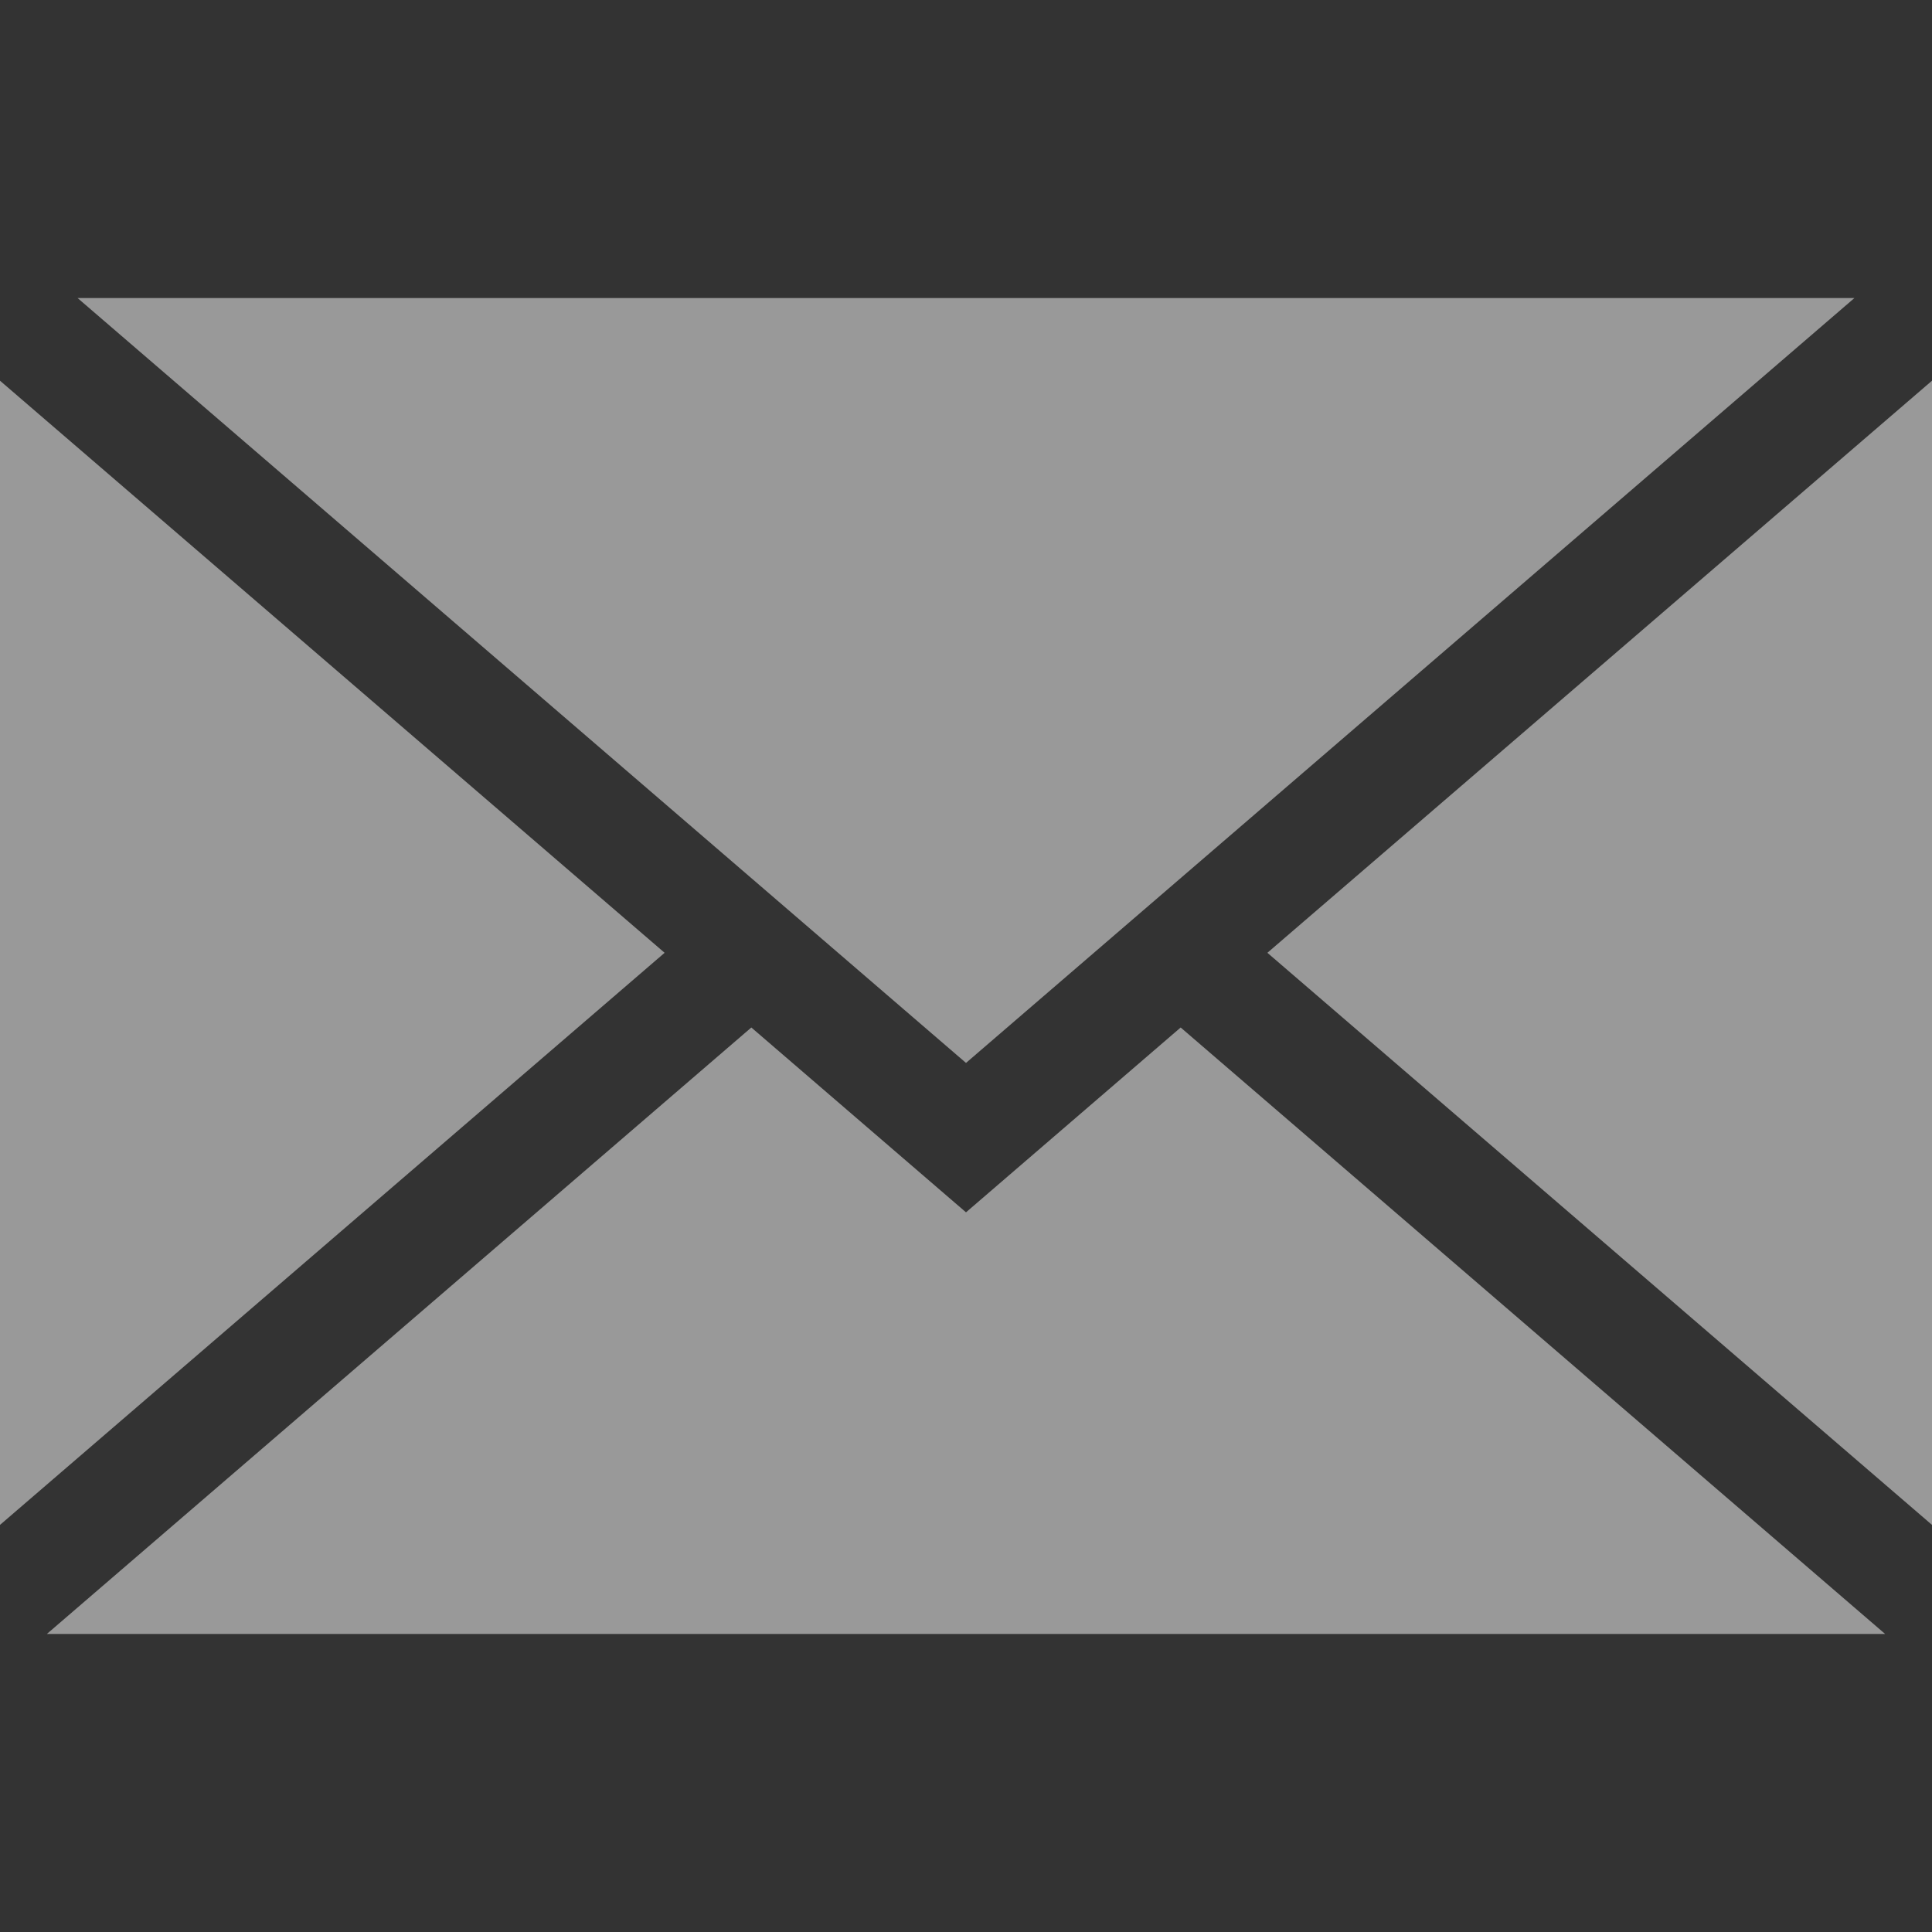 <svg width="18" height="18" fill="none" xmlns="http://www.w3.org/2000/svg"><rect width="100%" height="100%" fill="#333333" stroke="none"/><path d="M6.192 8.877L0 3.547v10.66l6.192-5.33zm-5.469-6.1L9 9.903l8.277-7.126H.723zm11.085 6.1L18 14.207V3.547l-6.192 5.33z" fill="#fff" fill-opacity=".5"/><path d="M11 9.573l-2 1.722-2-1.722-6.563 5.65h17.126L11 9.573z" fill="#fff" fill-opacity=".5"/></svg>